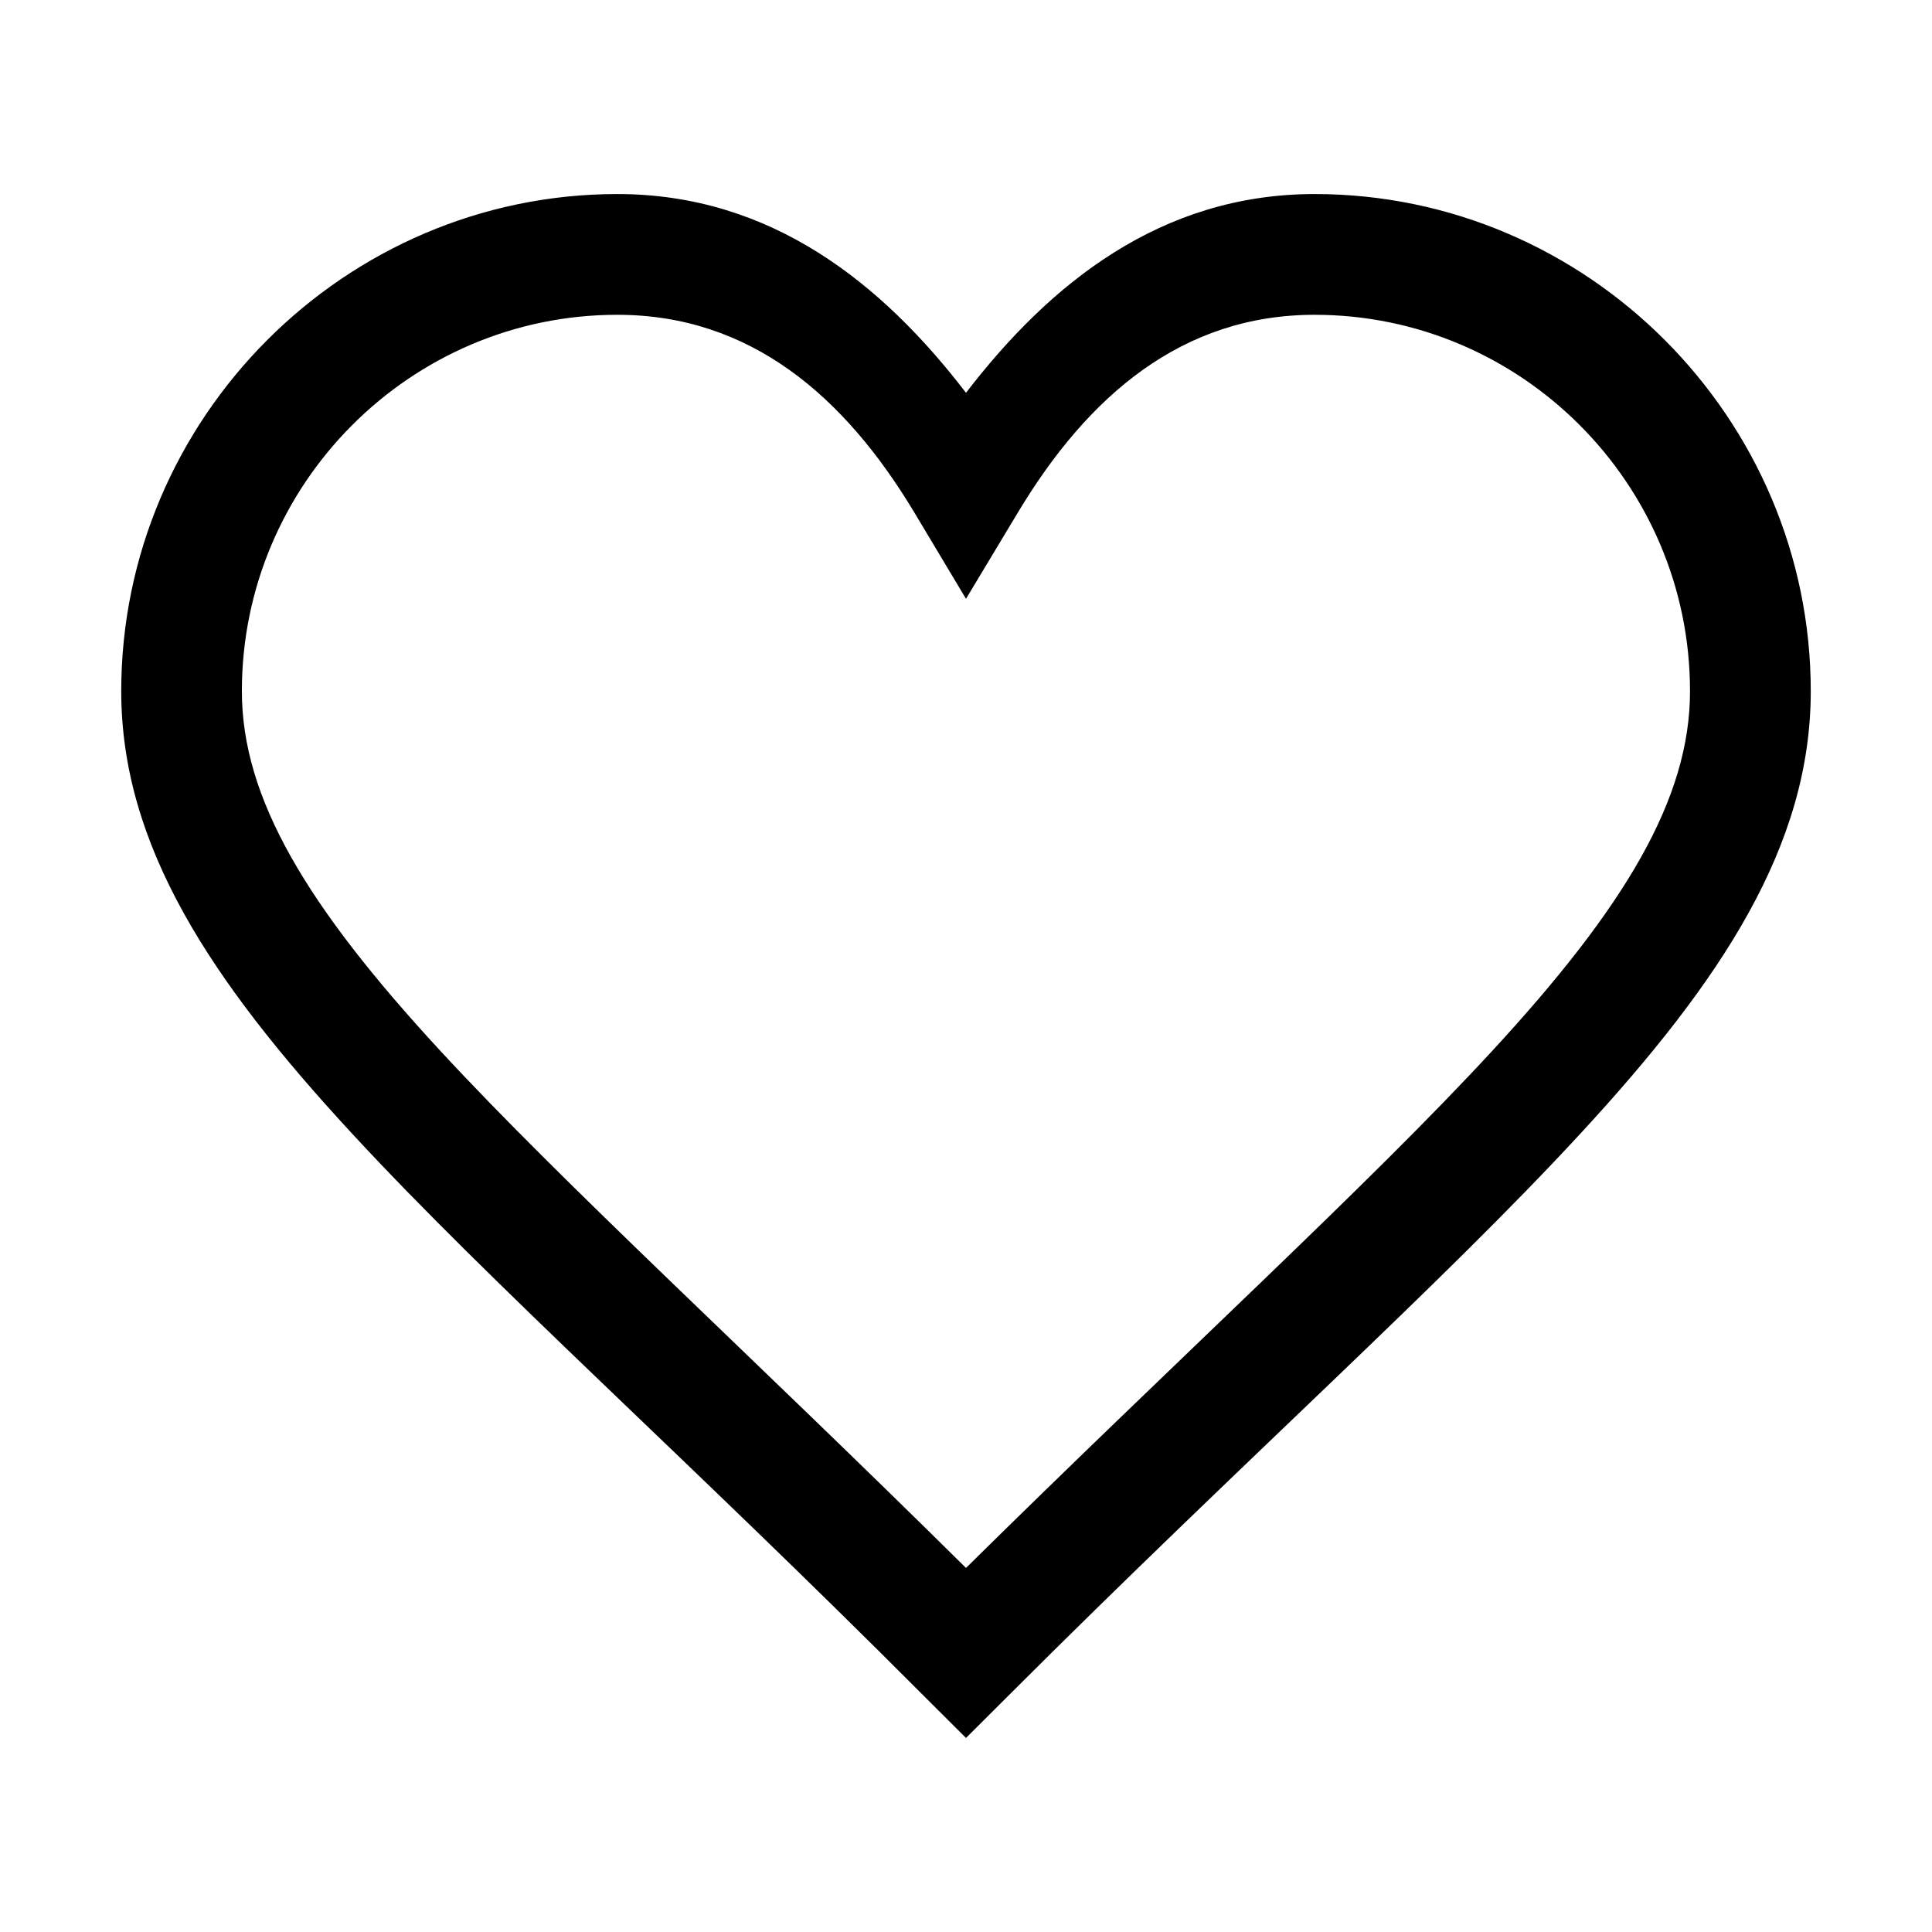 <svg xmlns="http://www.w3.org/2000/svg" id="svg6485" width="16" height="16" version="1.1" viewBox="0 0 16 16"><g id="layer1" transform="translate(0 -1036.362)"><path style="line-height:normal;text-indent:0;text-align:start;text-decoration-line:none;text-decoration-style:solid;text-decoration-color:#000;text-transform:none;white-space:normal;isolation:auto;mix-blend-mode:normal;solid-color:#000;solid-opacity:1" id="path6680" fill="#000" fill-opacity="1" fill-rule="nonzero" stroke="none" stroke-dasharray="none" stroke-dashoffset="6" stroke-linecap="butt" stroke-linejoin="miter" stroke-miterlimit="4" stroke-opacity="1" stroke-width="1" d="m 5.113,1037.969 c -2.258,0 -4.109,1.855 -4.109,4.117 0,1.283 0.746,2.402 1.908,3.66 1.162,1.258 2.783,2.699 4.734,4.656 l 0.354,0.353 0.354,-0.353 c 1.958,-1.957 3.578,-3.398 4.738,-4.656 1.161,-1.258 1.904,-2.378 1.904,-3.66 0,-2.262 -1.851,-4.117 -4.109,-4.117 -1.278,0 -2.196,0.746 -2.887,1.646 -0.69,-0.9 -1.609,-1.646 -2.887,-1.646 z m 0,1 c 1.099,0 1.88,0.672 2.459,1.637 l 0.428,0.715 0.43,-0.715 c 0.579,-0.965 1.358,-1.637 2.457,-1.637 1.711,0 3.109,1.399 3.109,3.117 0,0.889 -0.536,1.785 -1.639,2.98 -1.02,1.106 -2.576,2.523 -4.357,4.281 -1.776,-1.758 -3.33,-3.175 -4.352,-4.281 -1.105,-1.196 -1.645,-2.092 -1.645,-2.98 0,-1.718 1.398,-3.117 3.109,-3.117 z" baseline-shift="baseline" clip-rule="nonzero" color="#000" color-interpolation="sRGB" color-interpolation-filters="linearRGB" color-rendering="auto" direction="ltr" display="inline" enable-background="accumulate" font-family="sans-serif" font-size="medium" font-stretch="normal" font-style="normal" font-variant="normal" font-weight="400" image-rendering="auto" letter-spacing="normal" opacity="1" overflow="visible" shape-rendering="auto" text-anchor="start" text-decoration="none" text-rendering="auto" visibility="visible" word-spacing="normal" writing-mode="lr-tb"/></g></svg>